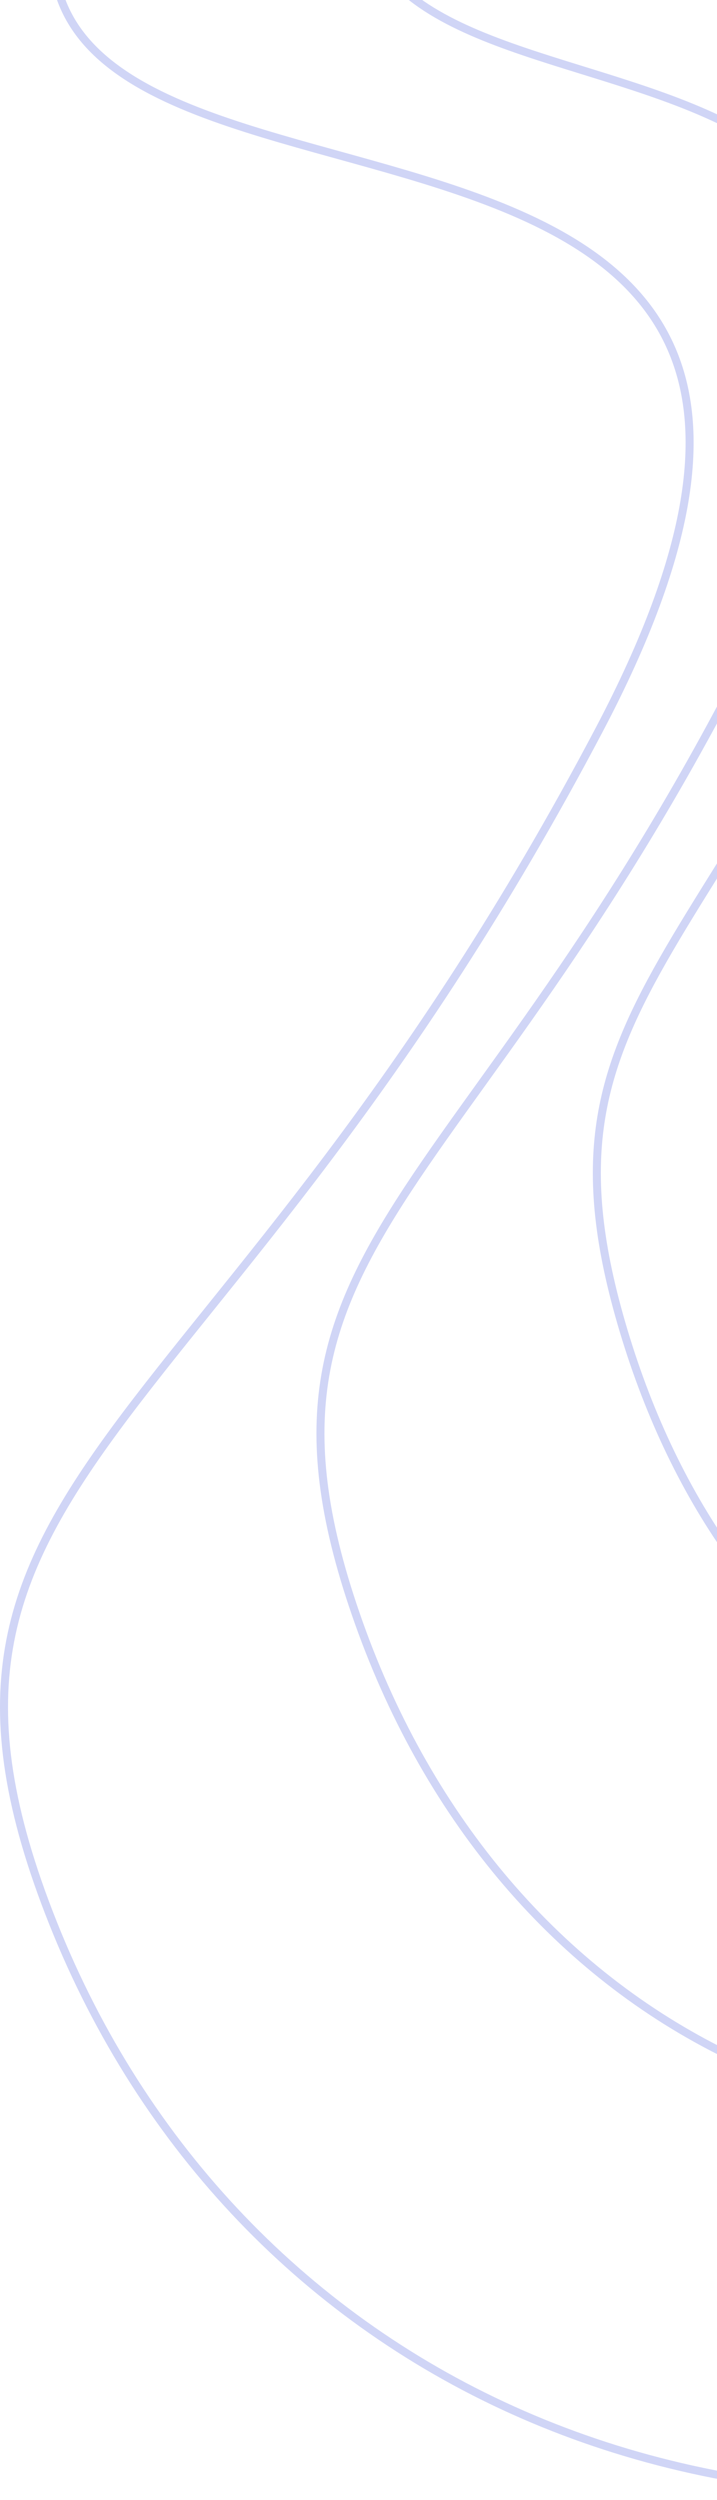 <svg width="179" height="624" viewBox="0 0 179 624" fill="none" xmlns="http://www.w3.org/2000/svg">
<path d="M172.71 -135C70.623 -113.38 17.478 -73.688 13.273 -15.926C6.966 70.717 244.871 1.26 149.631 182.074C54.39 362.887 -31.687 367.364 13.273 480.074C58.233 592.784 178.96 651.954 319.21 607.2C412.711 577.364 463.862 466.655 472.663 275.074" stroke="#D0D5F6" stroke-width="2"/>
<path d="M214.7 -135C134.617 -116.012 92.926 -81.154 89.628 -30.425C84.68 45.668 271.307 -15.331 196.594 143.465C121.882 302.262 54.36 306.192 89.628 405.18C124.897 504.166 219.602 556.13 329.623 516.826C402.97 490.622 443.096 393.395 450 225.141" stroke="#D0D5F6" stroke-width="2"/>
<path d="M250.935 -137C190.331 -120.44 158.782 -90.037 156.285 -45.792C152.542 20.575 293.773 -32.627 237.234 105.872C180.694 244.372 129.596 247.799 156.286 334.133C182.976 420.468 254.645 465.789 337.904 431.509C393.41 408.655 423.775 323.855 429 177.108" stroke="#D0D5F6" stroke-width="2"/>
</svg>
